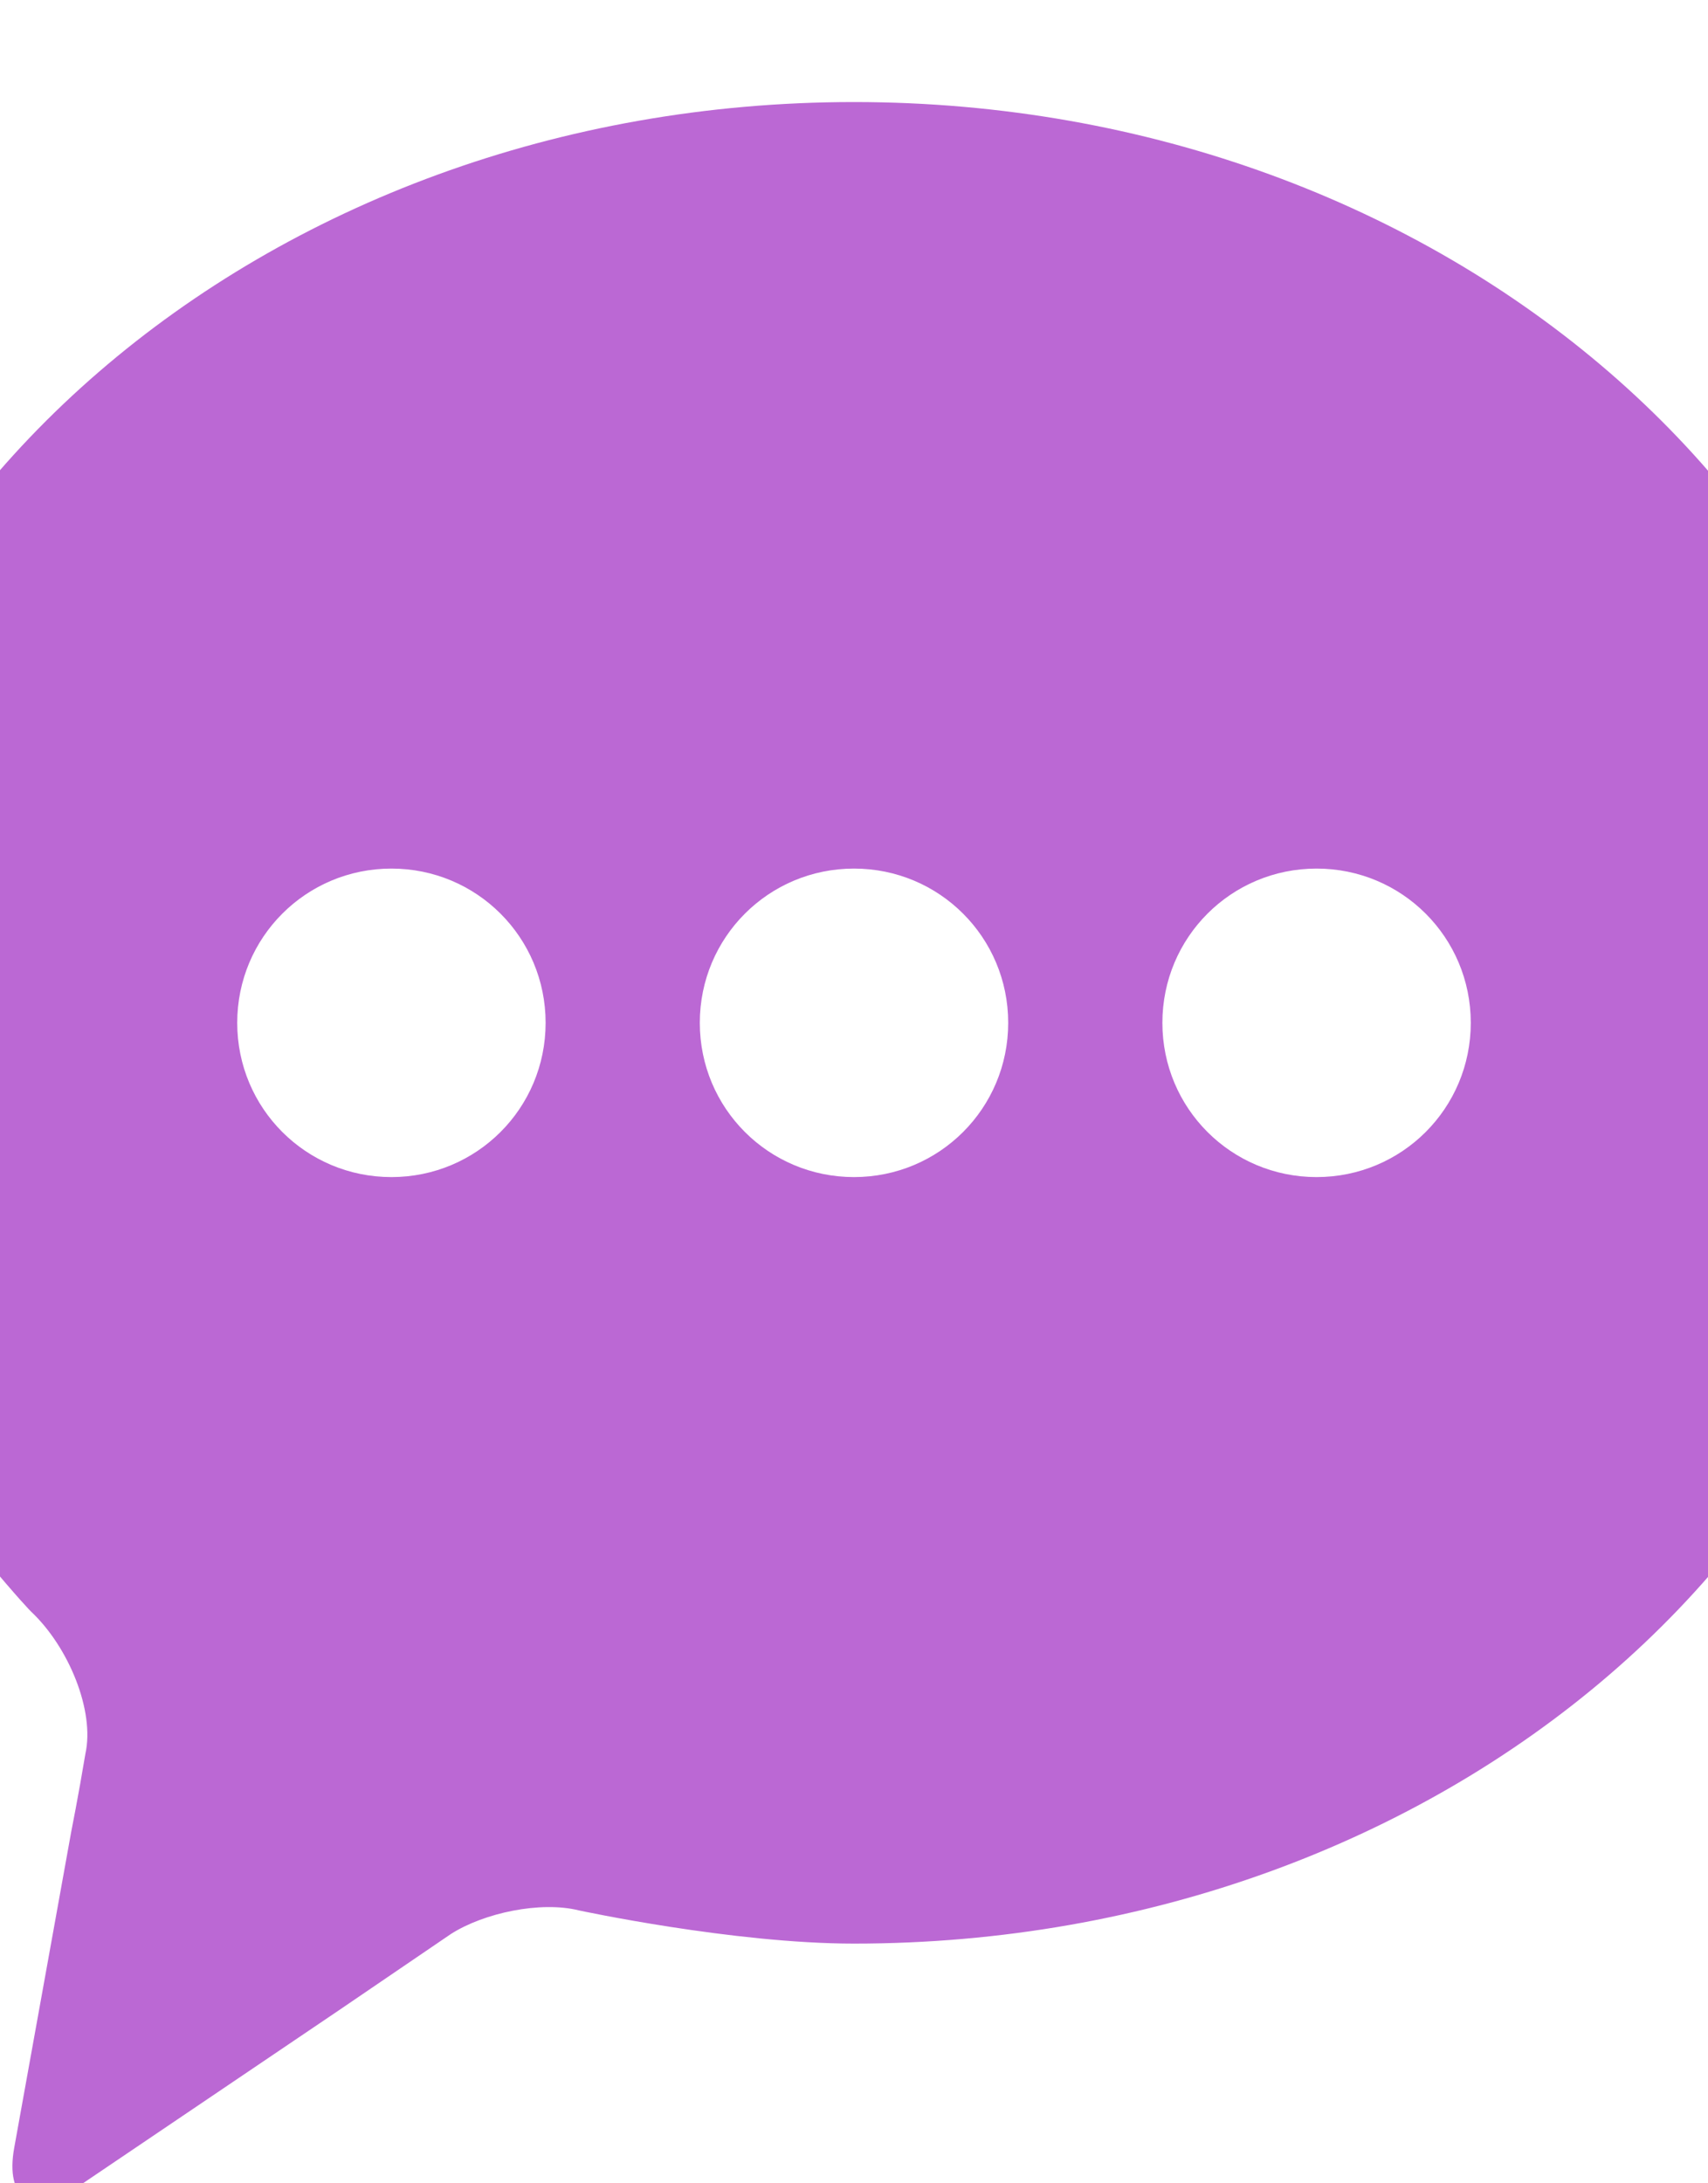 <?xml version="1.0" encoding="utf-8"?>
<!-- Generator: Adobe Illustrator 21.0.0, SVG Export Plug-In . SVG Version: 6.00 Build 0)  -->
<svg version="1.1" id="katman_1" xmlns="http://www.w3.org/2000/svg" xmlns:xlink="http://www.w3.org/1999/xlink" x="0px" y="0px"
	 viewBox="14 14 72 92" style="enable-background:new 14 14 72 92;" xml:space="preserve">
<path fill="#BB68D4" d="M50,18.3c-24.9,0-45,17.4-45,38.8c0,8.4,3.1,16.1,8.3,22.5c1.5,1.8,2,2.3,2,2.3c1.6,1.5,2.7,4.2,2.3,6
    c-0.3,1.8-0.6,3.3-0.6,3.3l-2.4,13.3c-0.4,2.2,0.8,2.9,2.6,1.7l11.1-7.5l4.7-3.2c1.4-0.9,3.8-1.4,5.4-1c0,0,6.5,1.4,11.6,1.4
    c24.9,0,45-17.3,45-38.7C95,35.7,74.9,18.3,50,18.3z M30.5,63.6c-3.6,0-6.5-2.9-6.5-6.5c0-3.6,2.9-6.5,6.5-6.5s6.5,2.9,6.5,6.5
    C37,60.7,34.1,63.6,30.5,63.6z M50,63.6c-3.6,0-6.5-2.9-6.5-6.5c0-3.6,2.9-6.5,6.5-6.5s6.5,2.9,6.5,6.5C56.5,60.7,53.6,63.6,50,63.6
    z M69.5,63.6c-3.6,0-6.5-2.9-6.5-6.5c0-3.6,2.9-6.5,6.5-6.5s6.5,2.9,6.5,6.5C76,60.7,73.1,63.6,69.5,63.6z"></path>
</svg>